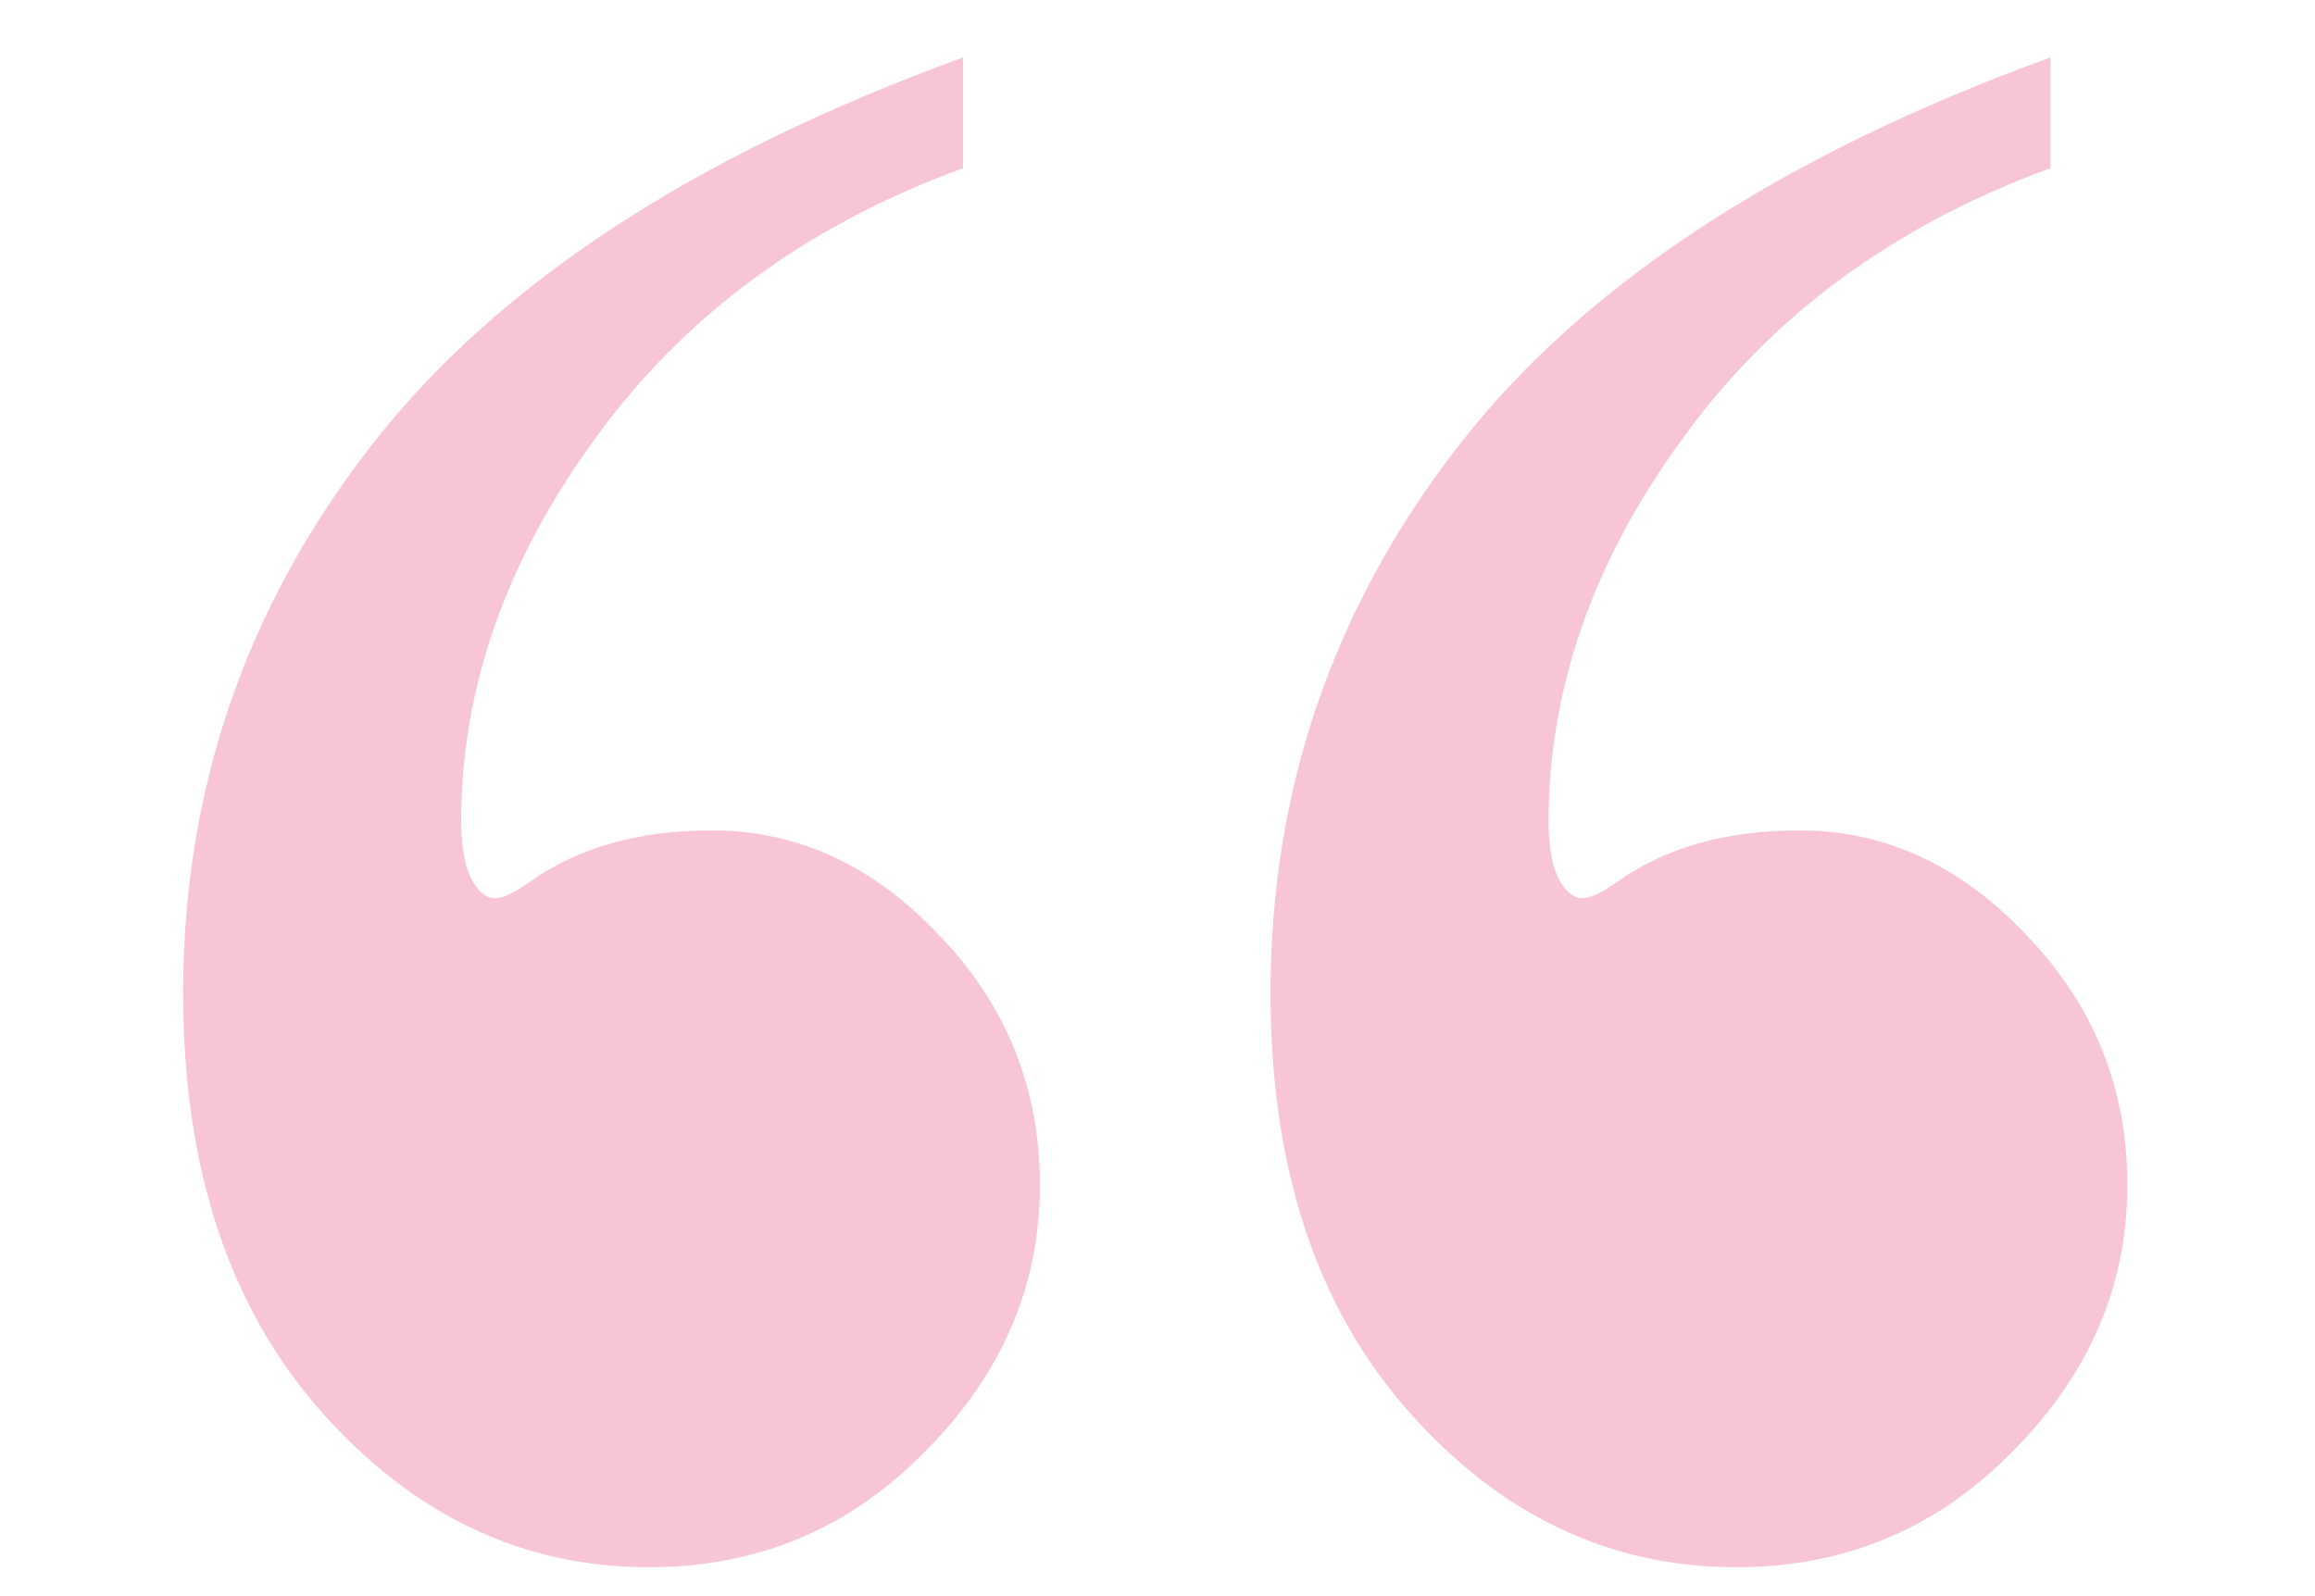 <svg width="29" height="20" viewBox="0 0 25 20" fill="none" xmlns="http://www.w3.org/2000/svg">
<path d="M23.686 0.72V2.107C21.723 2.825 20.184 3.958 19.07 5.506C17.956 7.035 17.399 8.631 17.399 10.292C17.399 10.651 17.456 10.915 17.569 11.085C17.645 11.198 17.73 11.255 17.824 11.255C17.919 11.255 18.06 11.189 18.249 11.057C18.853 10.622 19.618 10.405 20.543 10.405C21.619 10.405 22.573 10.849 23.403 11.736C24.234 12.605 24.649 13.643 24.649 14.852C24.649 16.116 24.168 17.23 23.205 18.193C22.261 19.156 21.109 19.638 19.75 19.638C18.164 19.638 16.795 18.986 15.644 17.684C14.492 16.381 13.916 14.634 13.916 12.444C13.916 9.896 14.7 7.611 16.267 5.591C17.834 3.571 20.307 1.947 23.686 0.72ZM10.065 0.72V2.107C8.101 2.825 6.562 3.958 5.448 5.506C4.334 7.035 3.777 8.631 3.777 10.292C3.777 10.651 3.834 10.915 3.947 11.085C4.023 11.198 4.108 11.255 4.202 11.255C4.297 11.255 4.438 11.189 4.627 11.057C5.231 10.622 5.996 10.405 6.921 10.405C7.997 10.405 8.951 10.849 9.781 11.736C10.612 12.605 11.027 13.643 11.027 14.852C11.027 16.116 10.546 17.23 9.583 18.193C8.639 19.156 7.487 19.638 6.128 19.638C4.542 19.638 3.173 18.986 2.021 17.684C0.87 16.381 0.294 14.634 0.294 12.444C0.294 9.896 1.077 7.611 2.645 5.591C4.212 3.571 6.685 1.947 10.065 0.72Z" fill="#F8C5D7"/>
</svg>
